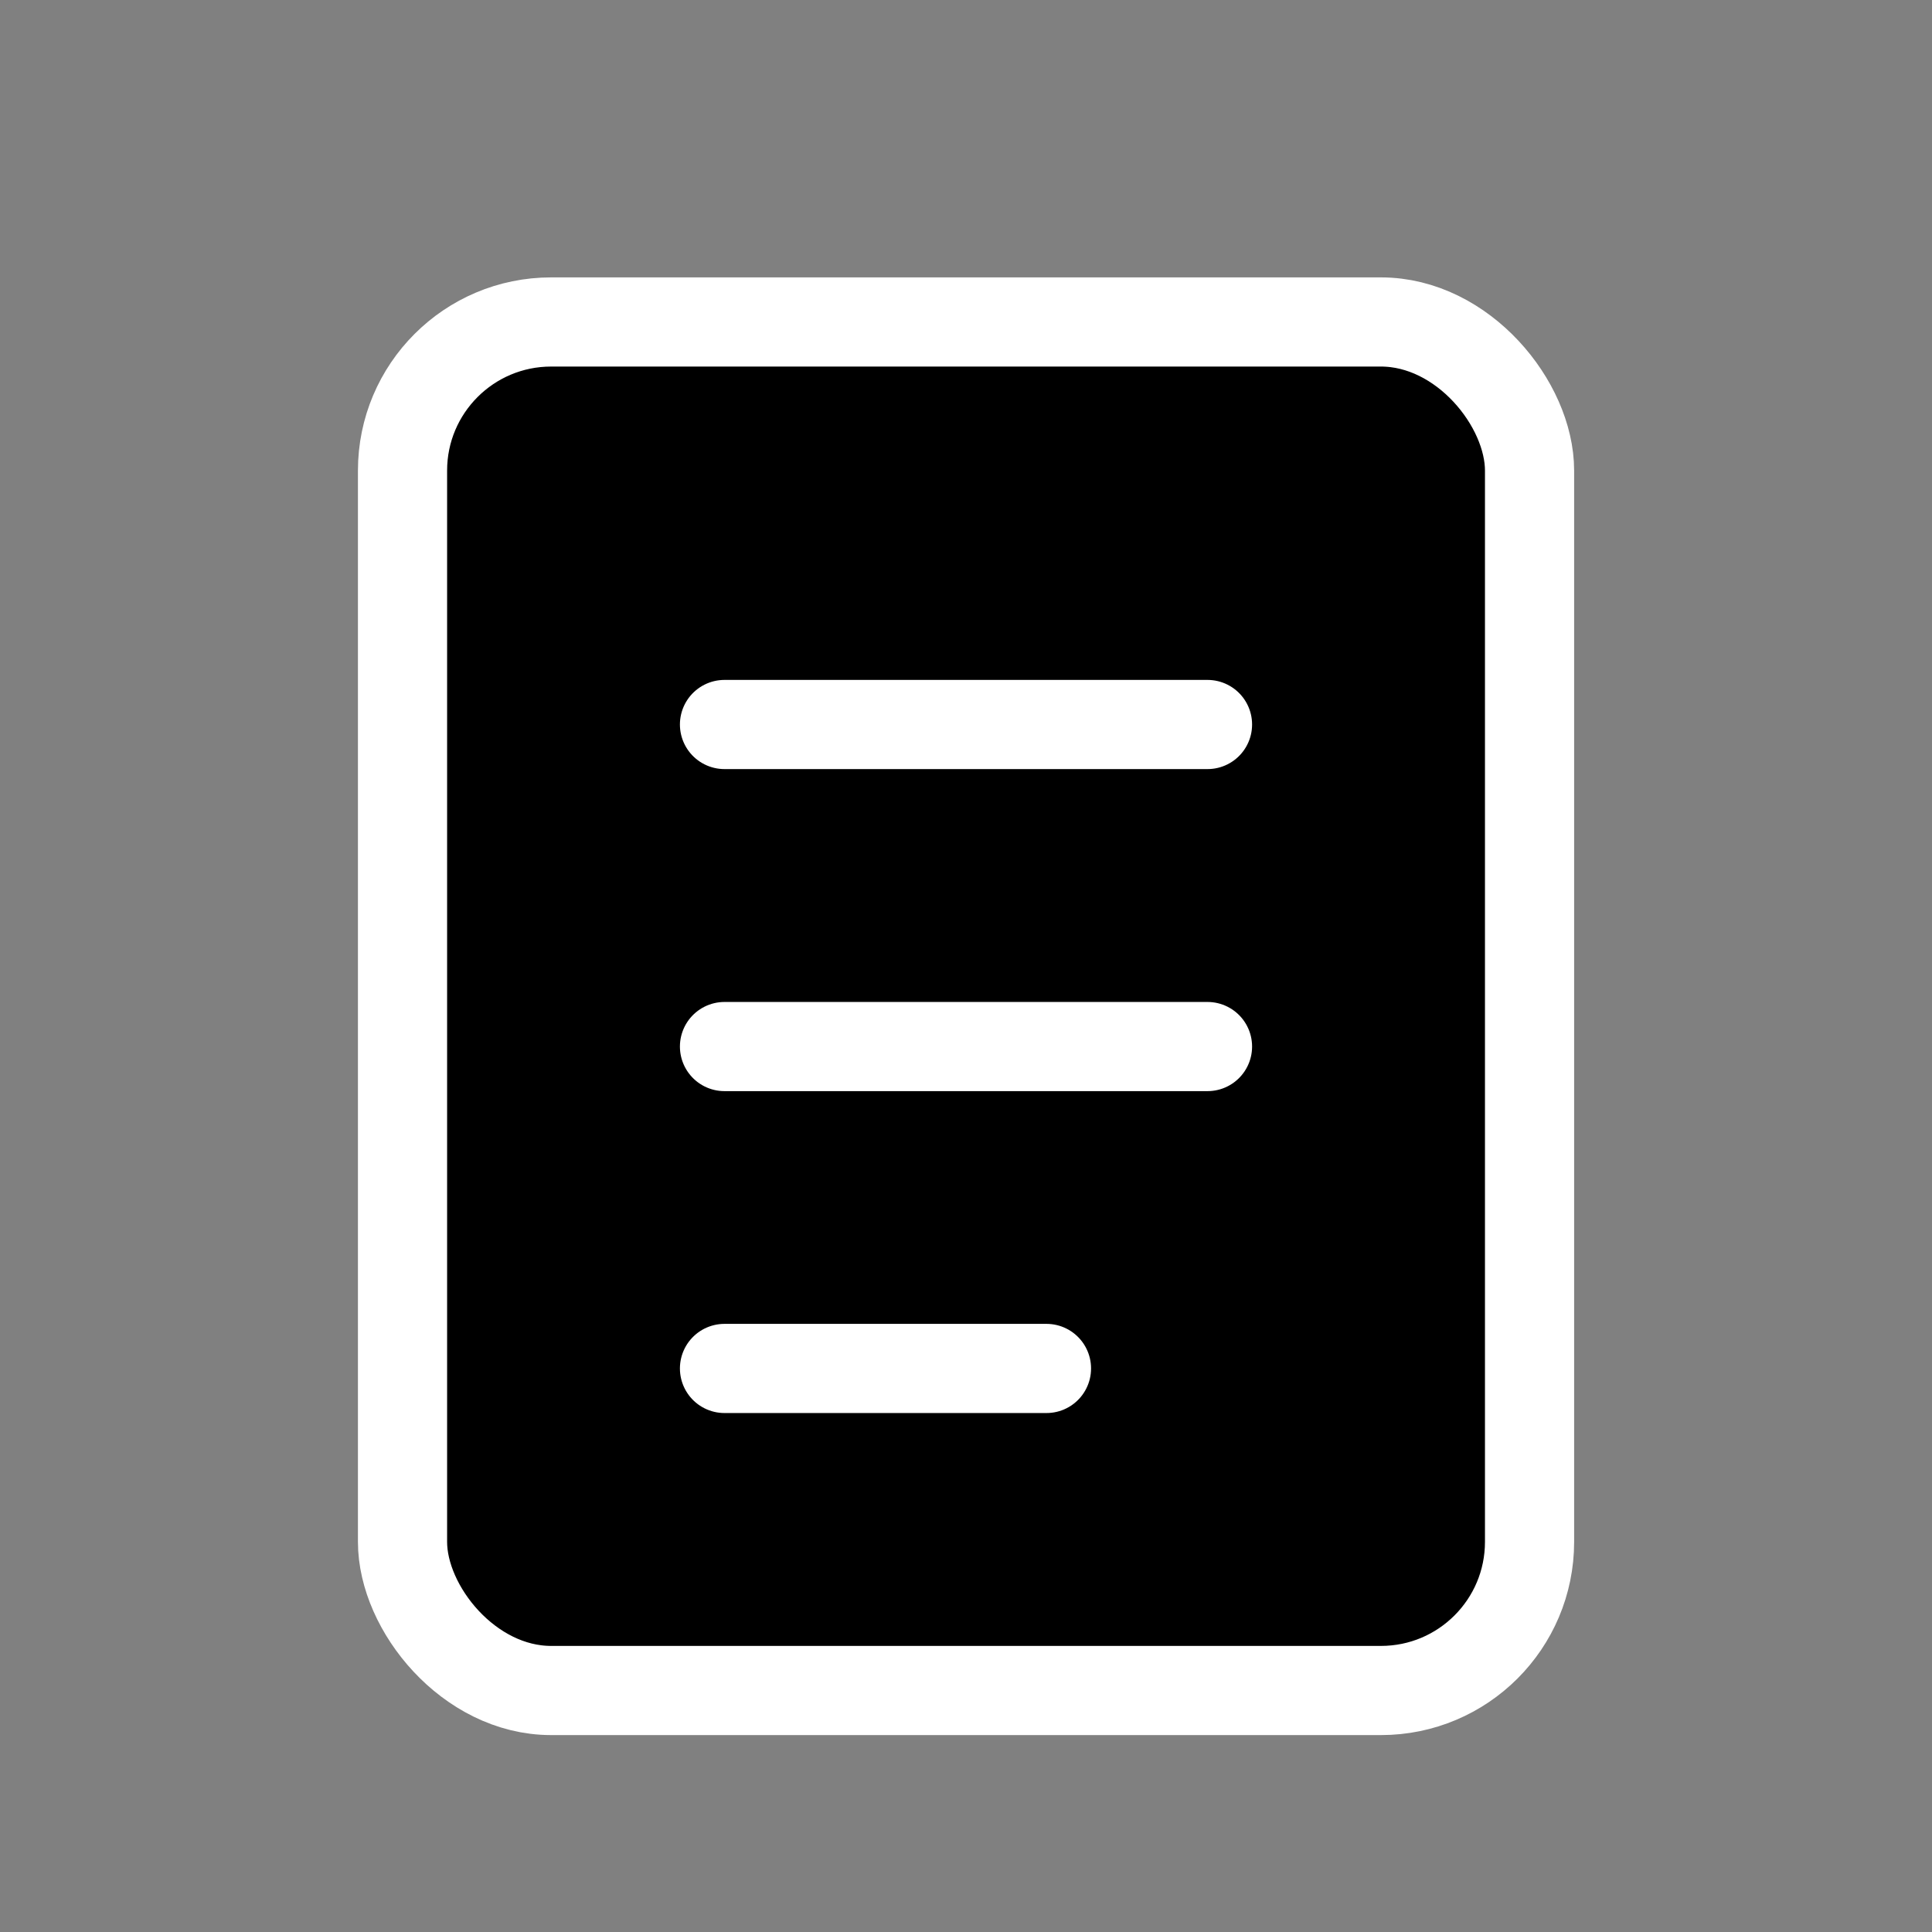 <svg width="26" height="26" viewBox="0 0 26 26" fill="none" xmlns="http://www.w3.org/2000/svg">
<rect x="0" y="0" width="26" height="26" fill="#808080" stroke="none"/>
<rect x="5.417" y="4.333" width="15.167" height="18.417" rx="2" fill="black" stroke="white" stroke-width="1.2"/>
<path d="M9.75 9.75H16.25" stroke="white" stroke-width="1.2" stroke-linecap="round"/>
<path d="M9.75 14.084H16.25" stroke="white" stroke-width="1.2" stroke-linecap="round"/>
<path d="M9.75 18.416H14.083" stroke="white" stroke-width="1.2" stroke-linecap="round"/>
</svg>

